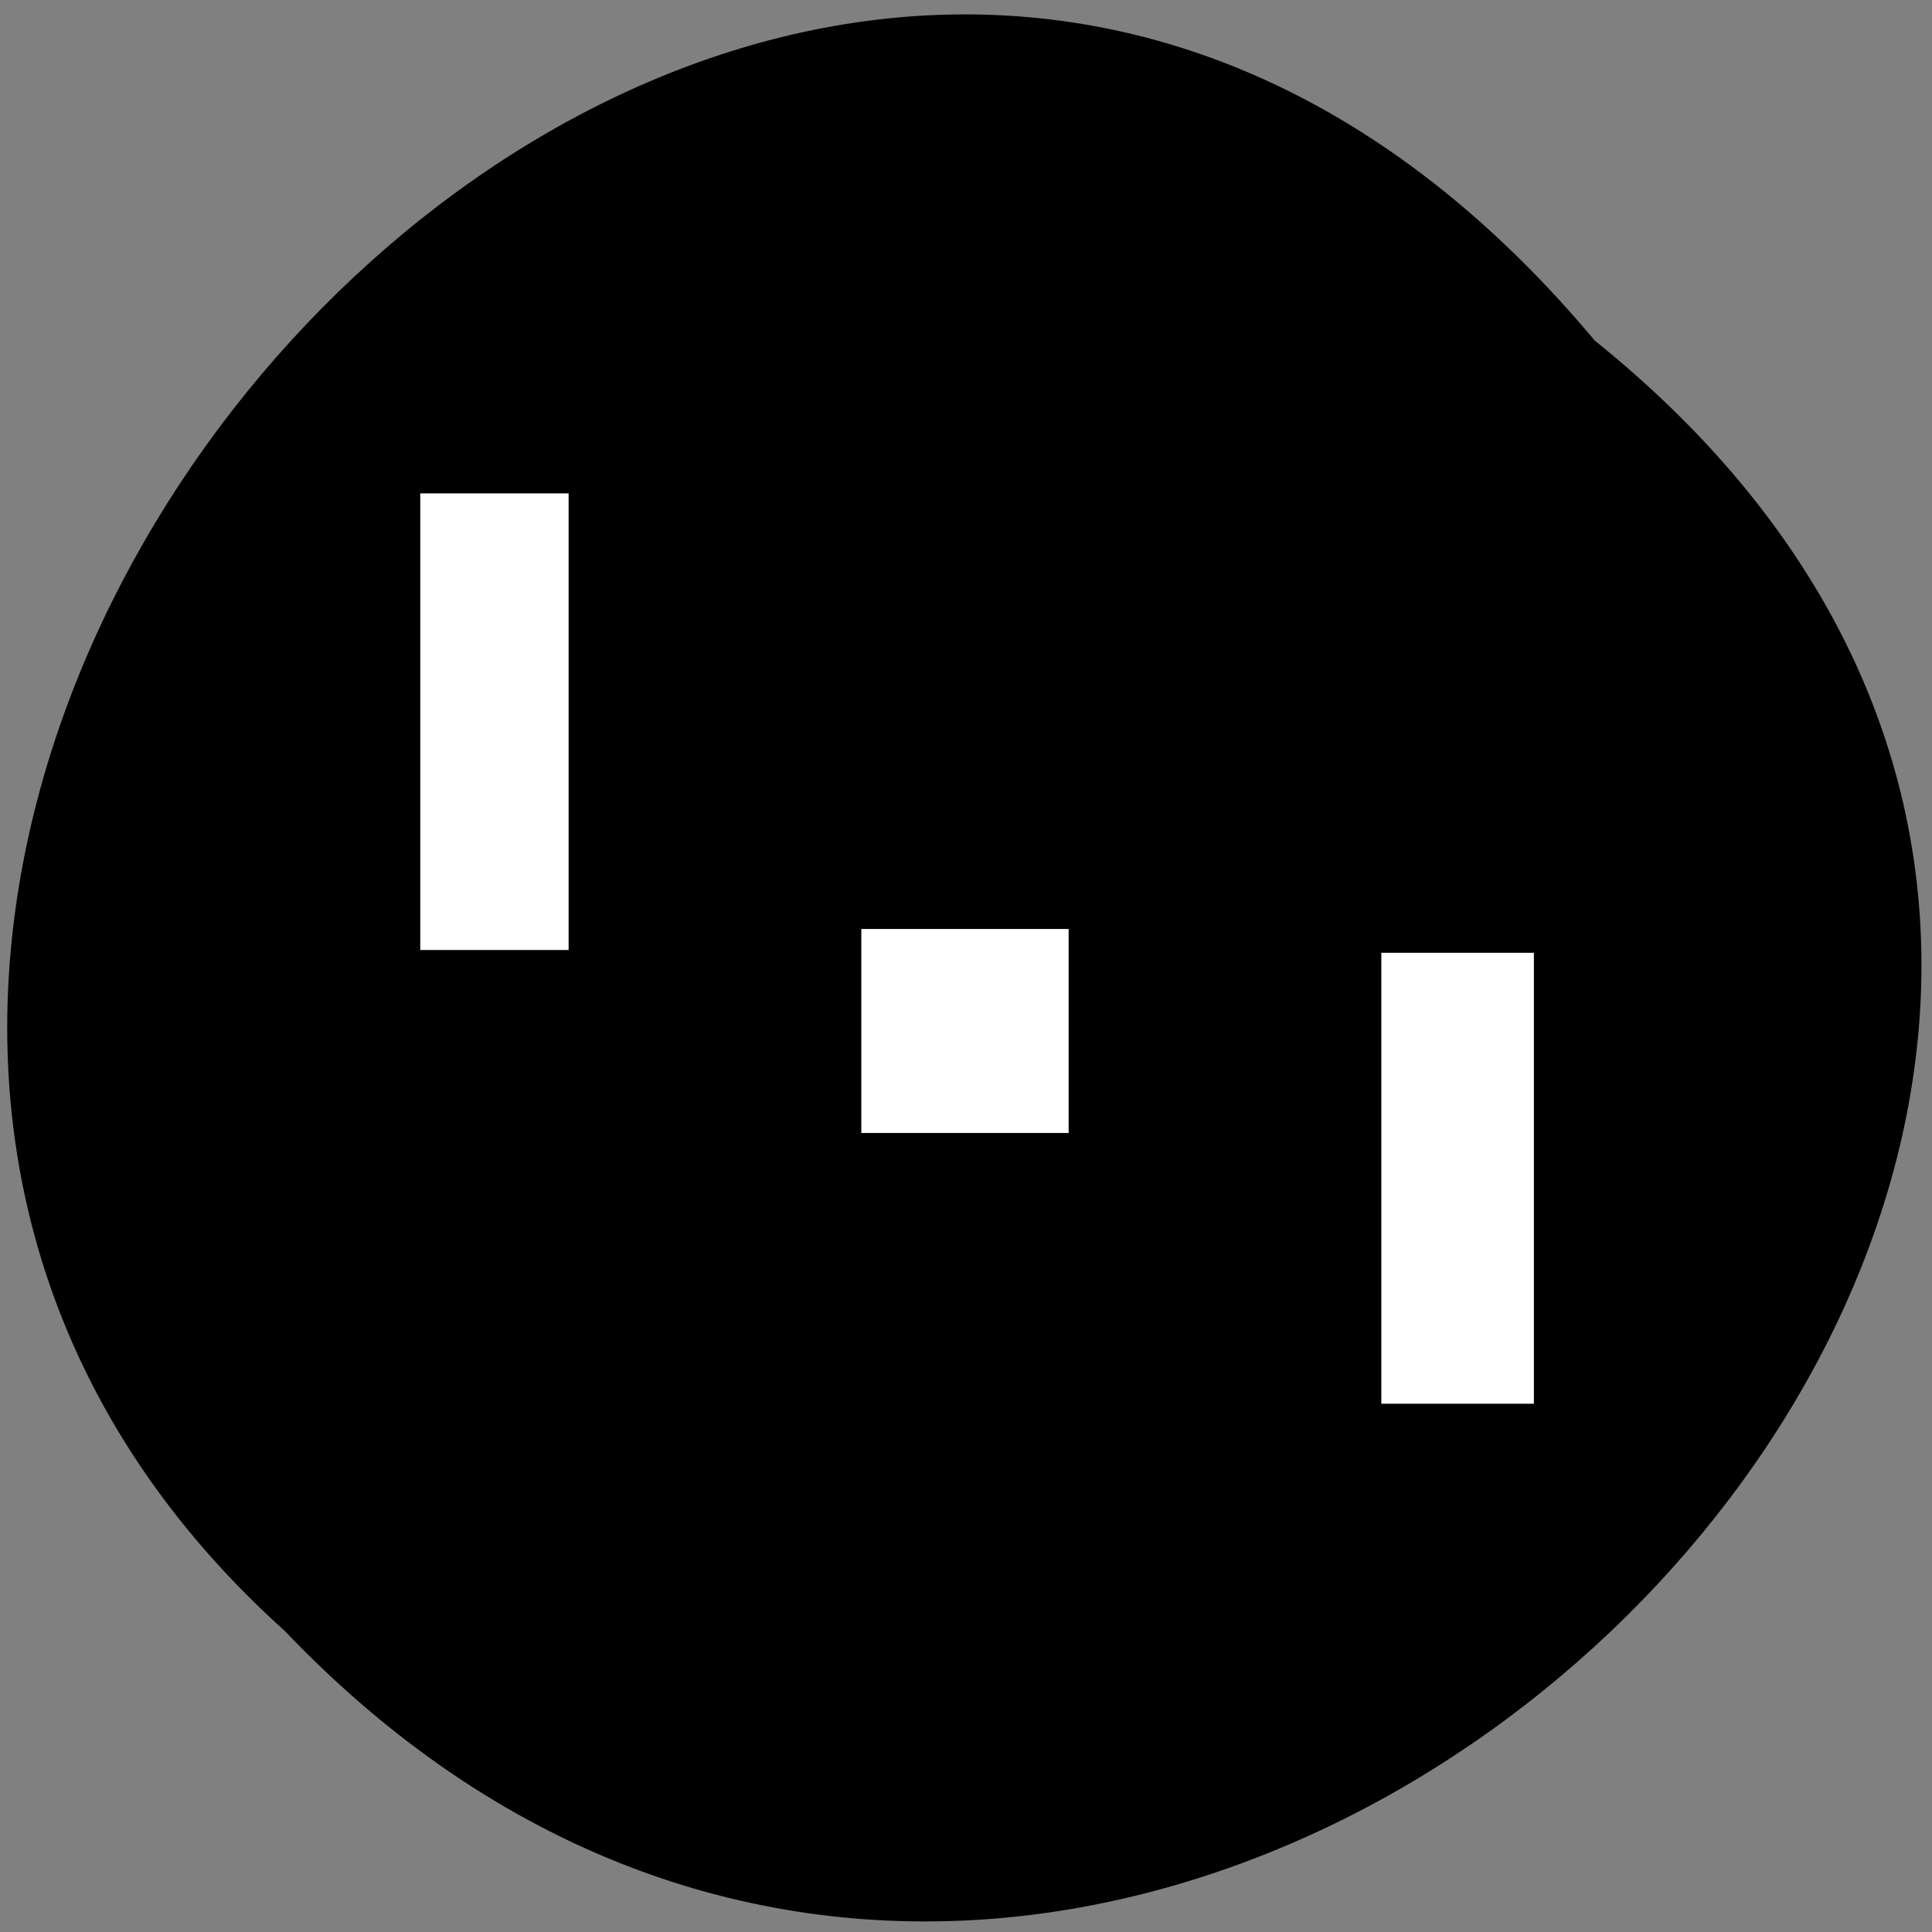<svg xmlns="http://www.w3.org/2000/svg" viewBox="0 0 32 32"><rect x="0" y="0" width="32" height="32" fill="#808080" stroke="none"/><path d="m 26.414 5.641 c 16.09 12.938 -7.465 36.29 -21.699 21.371 c -14.266 -12.84 8 -37.758 21.699 -21.371"/><g fill="#fff"><path d="m 6.961 8.172 h 2.457 v 7.563 h -2.457"/><path d="m 22.879 15.781 h 2.527 v 7.469 h -2.527"/><path d="m 14.266 15.387 h 3.434 v 3.379 h -3.434"/></g></svg>